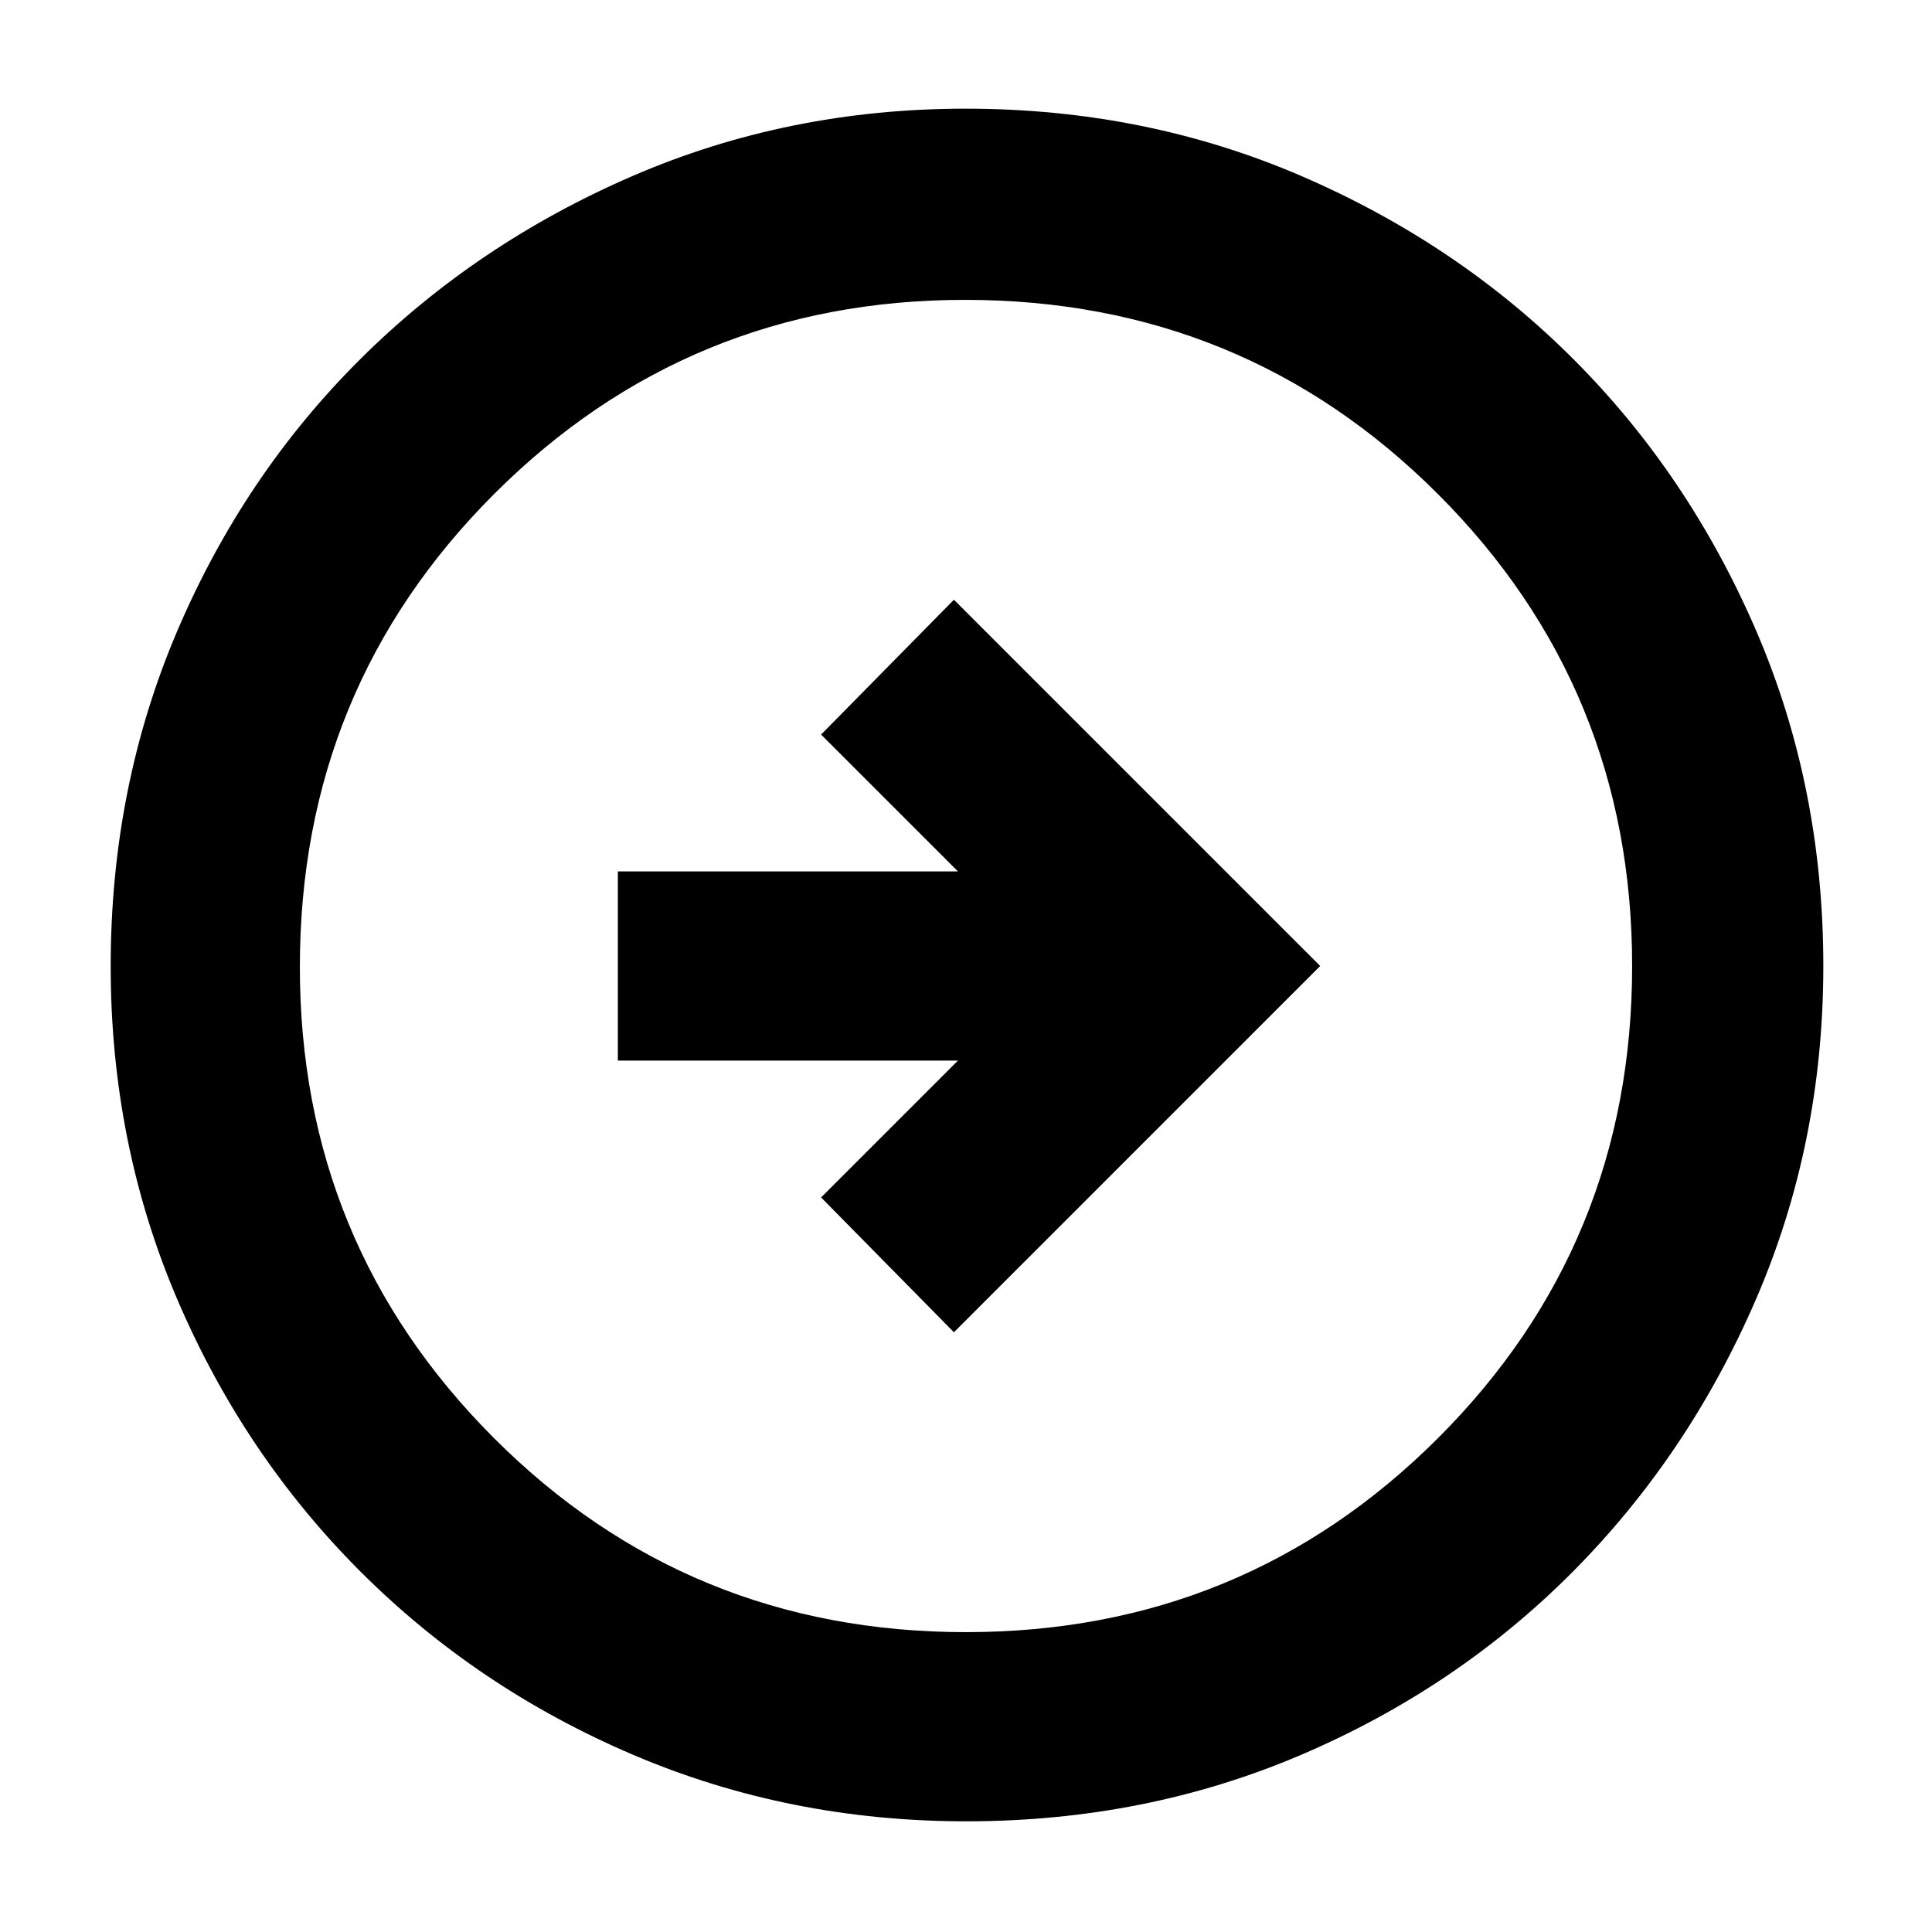 <svg xmlns="http://www.w3.org/2000/svg" width="48" height="48" viewBox="0 -960 960 960"><path d="m474-298 182-182-182-182-66 67 68 68H307v94h169l-68 68 66 67Zm6.14 243Q392-55 314.51-88.08q-77.48-33.09-135.41-91.02-57.93-57.93-91.02-135.27Q55-391.72 55-479.86 55-569 88.08-646.49q33.09-77.48 90.86-134.97 57.77-57.48 135.19-91.01Q391.56-906 479.78-906q89.22 0 166.83 33.45 77.6 33.46 135.01 90.81t90.89 134.87Q906-569.34 906-480q0 88.28-33.53 165.75t-91.01 135.28q-57.49 57.8-134.83 90.89Q569.28-55 480.14-55Zm-.14-94q138 0 234.5-96.37T811-480q0-138-96.5-234.5t-235-96.5q-137.5 0-234 96.5t-96.5 235q0 137.5 96.37 234T480-149Zm0-331Z"/></svg>